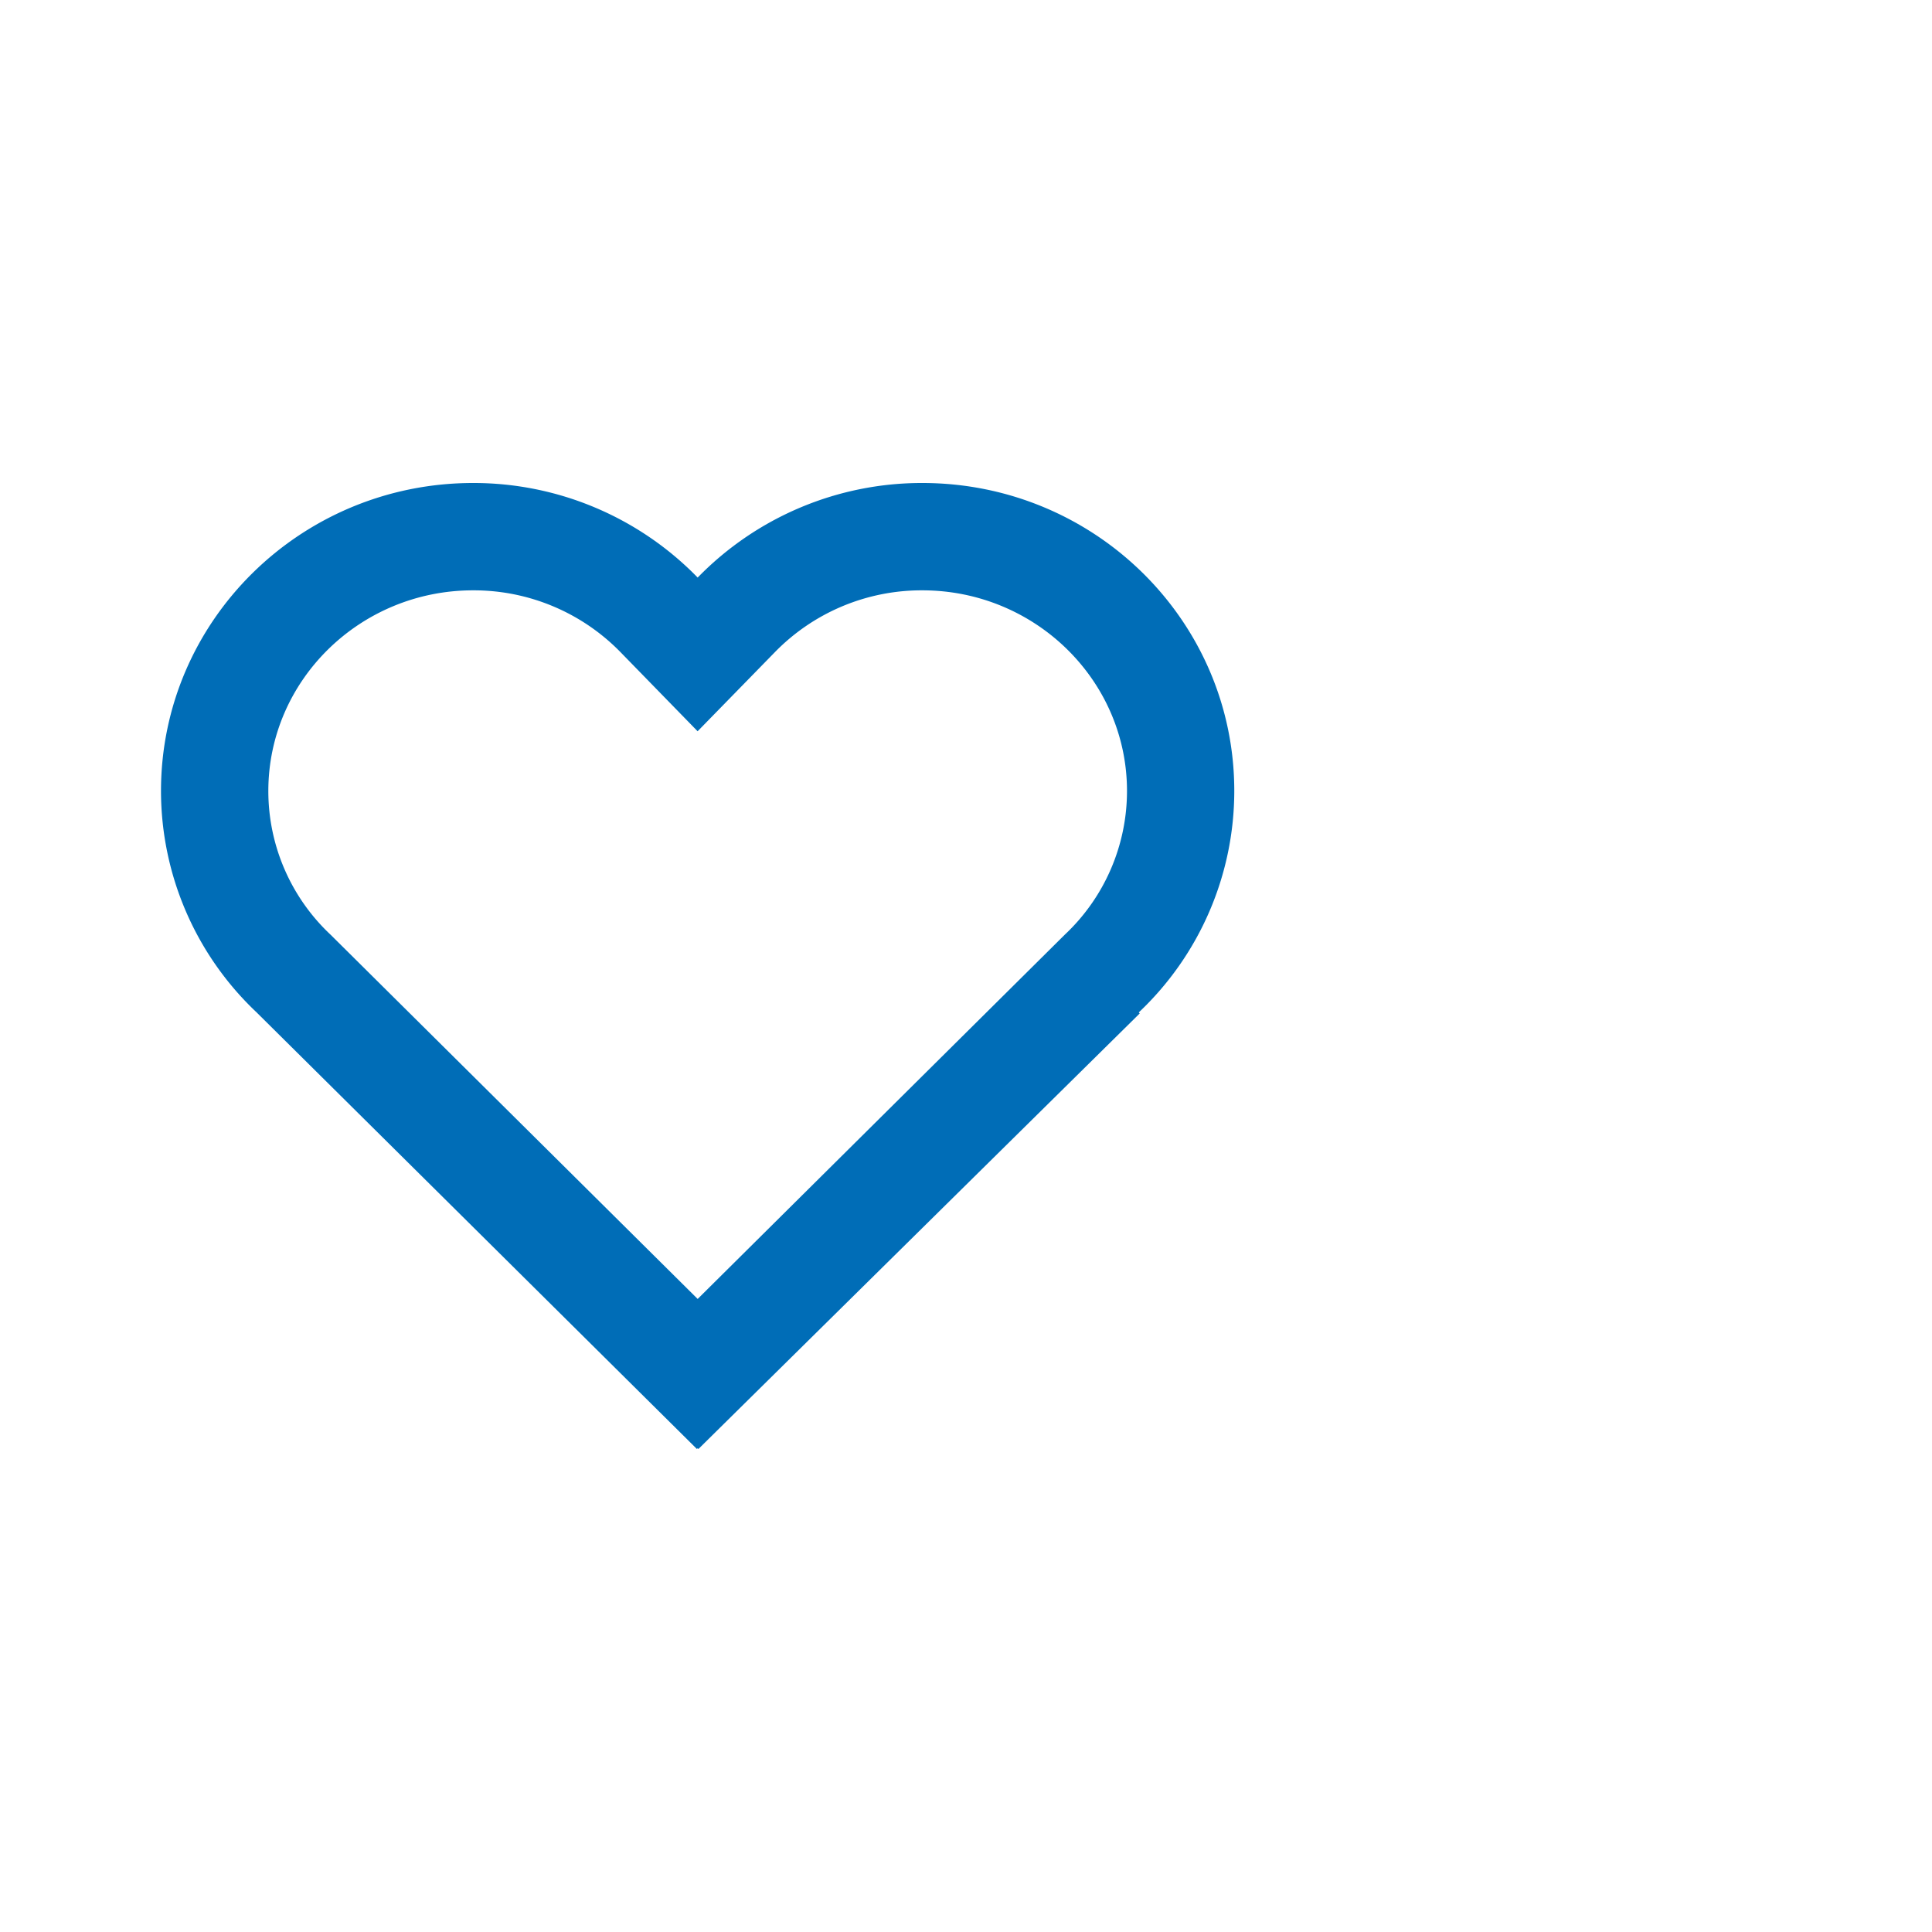 <svg width='36px' height='36px' viewBox= "7 3 36 36">
  <path d= "M 26.84 20.417 L 20 27.204 l -6.84 -6.787 A 3.67 3.67 0 0 1 12 17.739 C 12 15.677 13.71 14 15.815 14 a 3.82 3.82 0 0 1 2.754 1.159 l 1.43 1.467 l 1.433 -1.467 A 3.818 3.818 0 0 1 24.186 14 C 26.289 14 28 15.677 28 17.739 a 3.673 3.673 0 0 1 -1.16 2.678 M 19.986 30 l 0.014 -0.014 l 0.014 0.014 l 8.223 -8.116 l -0.018 -0.019 a 5.678 5.678 0 0 0 1.78 -4.126 C 30 14.569 27.398 12 24.187 12 A 5.829 5.829 0 0 0 20 13.762 A 5.827 5.827 0 0 0 15.815 12 C 12.604 12 10 14.569 10 17.739 a 5.68 5.68 0 0 0 1.782 4.126"
    fill= "rgb(0, 109, 183)" />
</svg>
